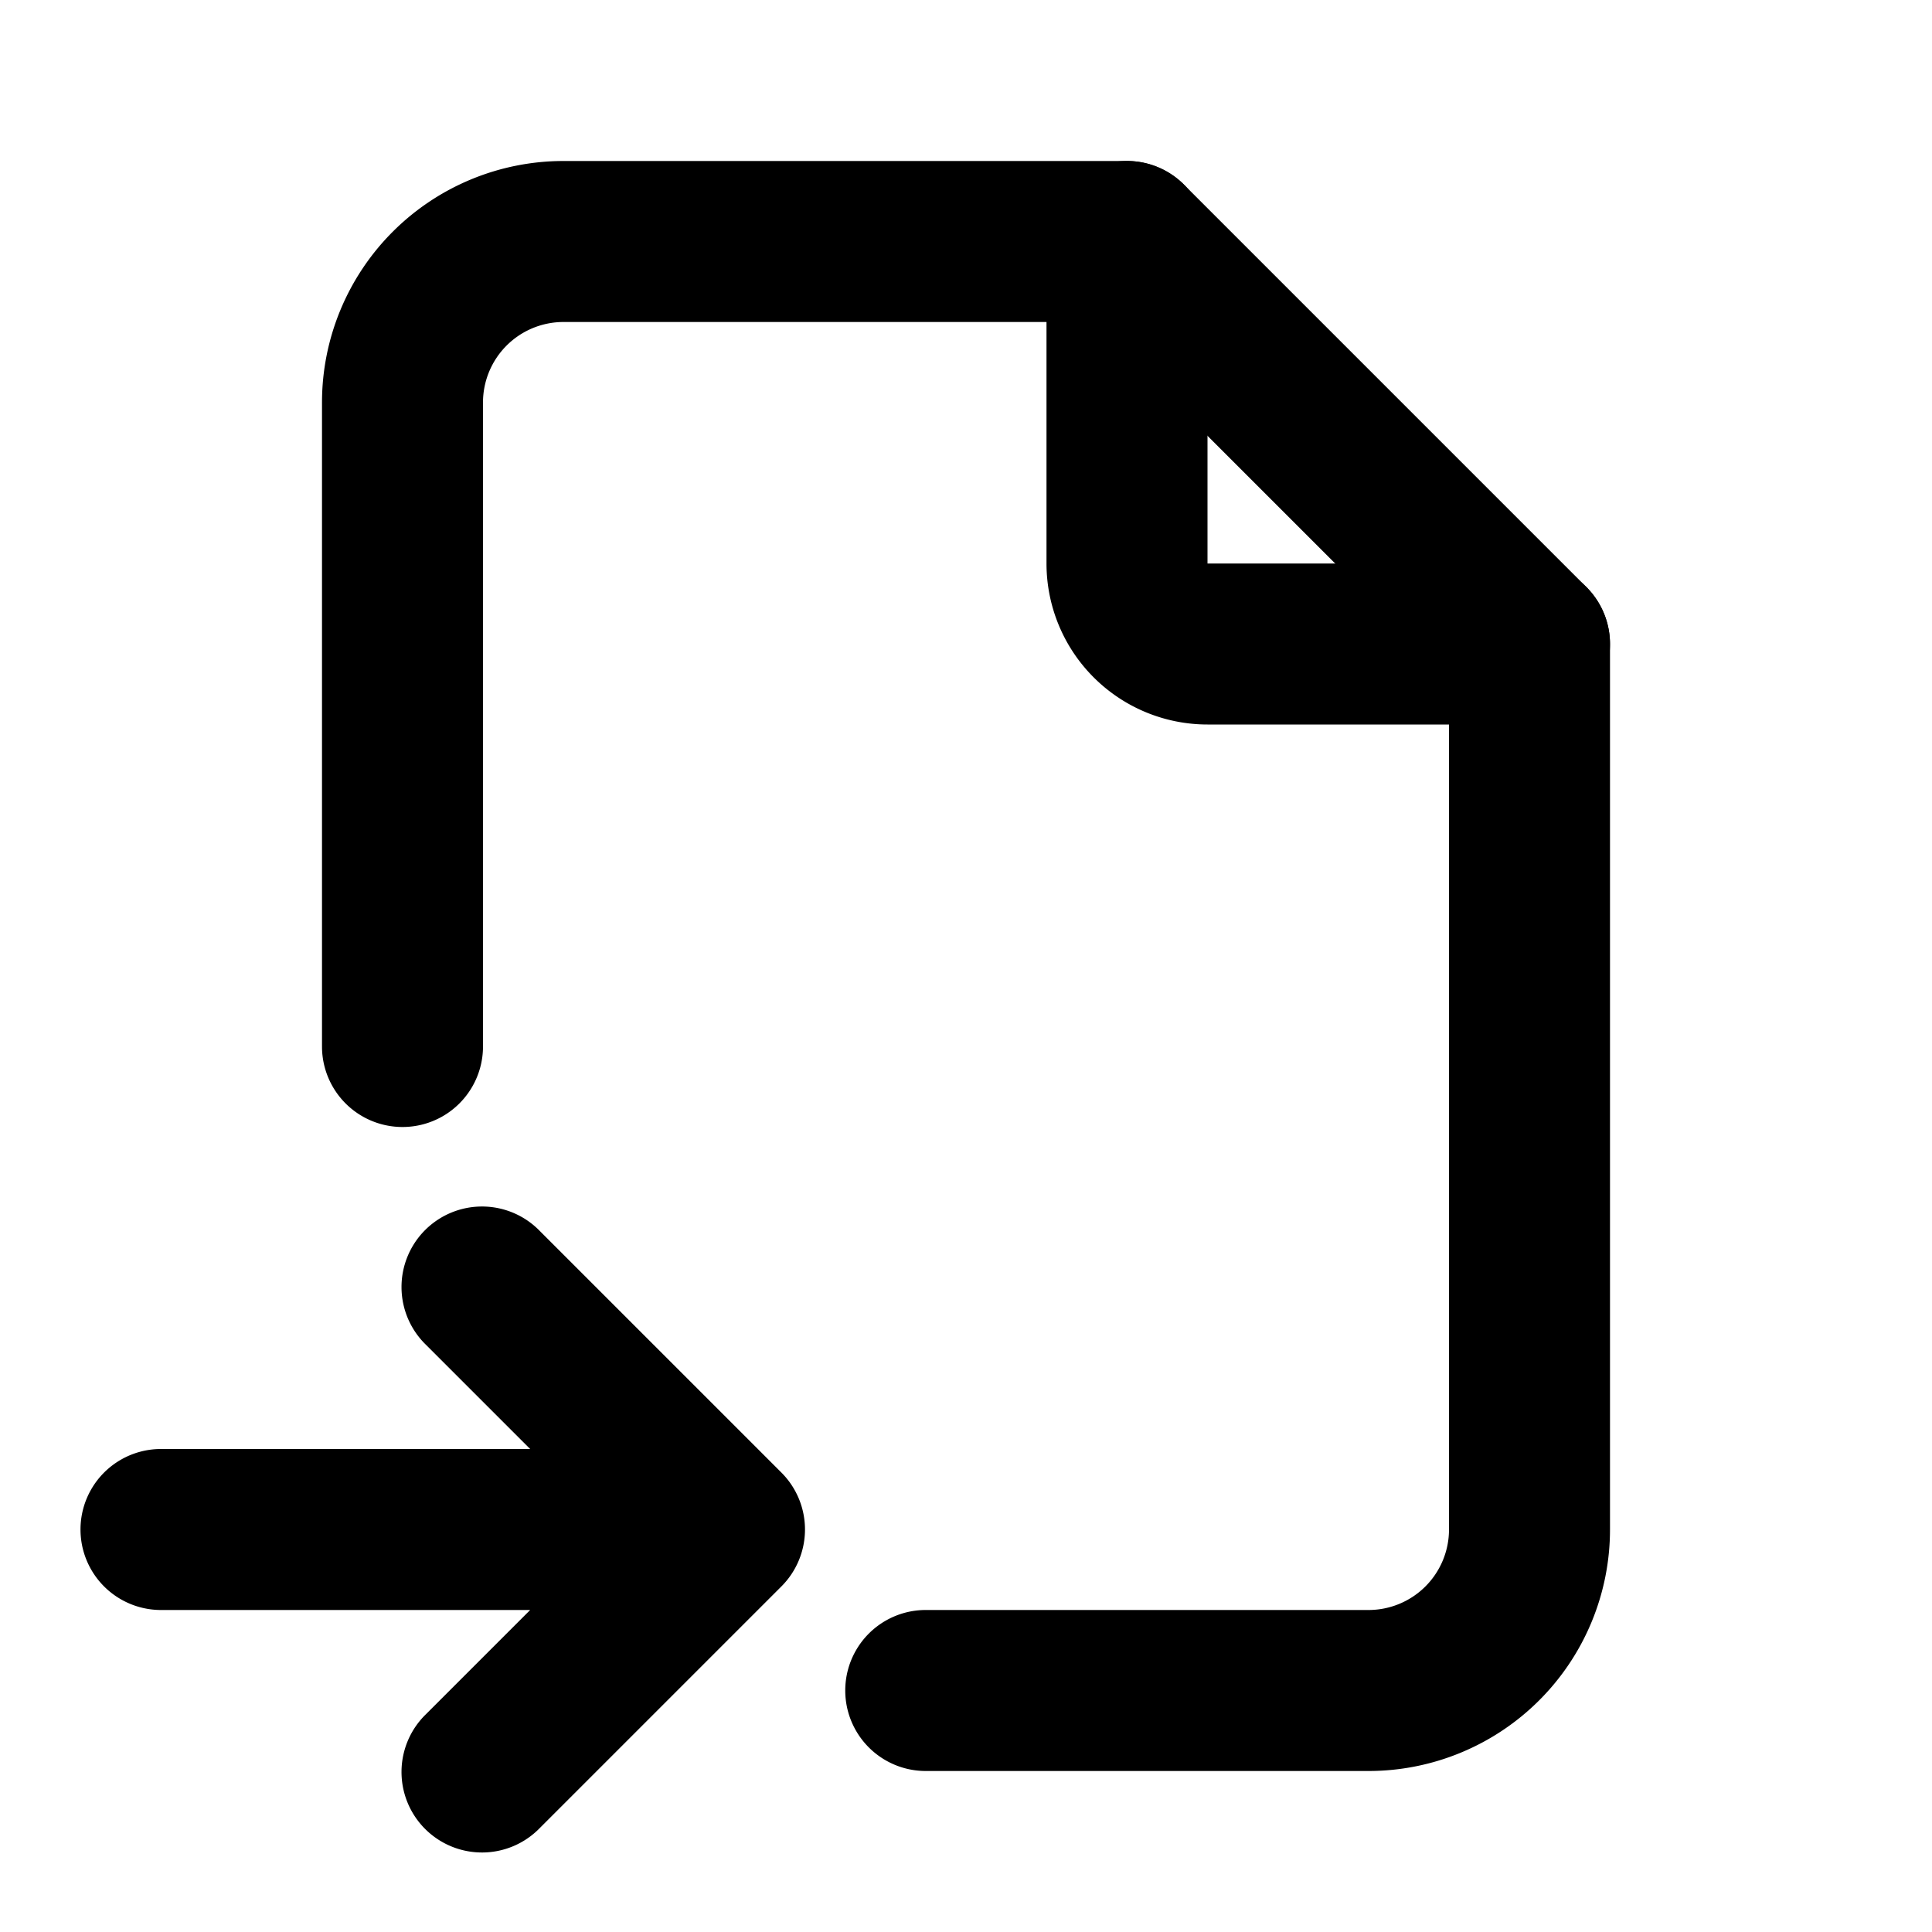 <svg xmlns="http://www.w3.org/2000/svg" fill="none" viewBox="0 0 48 48"><path fill="#000" fill-rule="evenodd" d="M28 4a2 2 0 0 1 2 2v8h8a2 2 0 1 1 0 4h-8a4 4 0 0 1-4-4V6a2 2 0 0 1 2-2Z" clip-rule="evenodd"/><path fill="#000" fill-rule="evenodd" d="M14 8a2 2 0 0 0-2 2v16a2 2 0 1 1-4 0V10a6 6 0 0 1 6-6h14a2 2 0 0 1 1.414.586l10 10A2 2 0 0 1 40 16v22a6 6 0 0 1-6 6H23a2 2 0 1 1 0-4h11a2 2 0 0 0 2-2V16.828L27.172 8H14Zm-3.414 25.414a2 2 0 1 1 2.828-2.828l6 6a2 2 0 0 1 0 2.828l-6 6a2 2 0 1 1-2.828-2.828L13.172 40H4a2 2 0 1 1 0-4h9.172l-2.586-2.586Z" clip-rule="evenodd"/></svg>